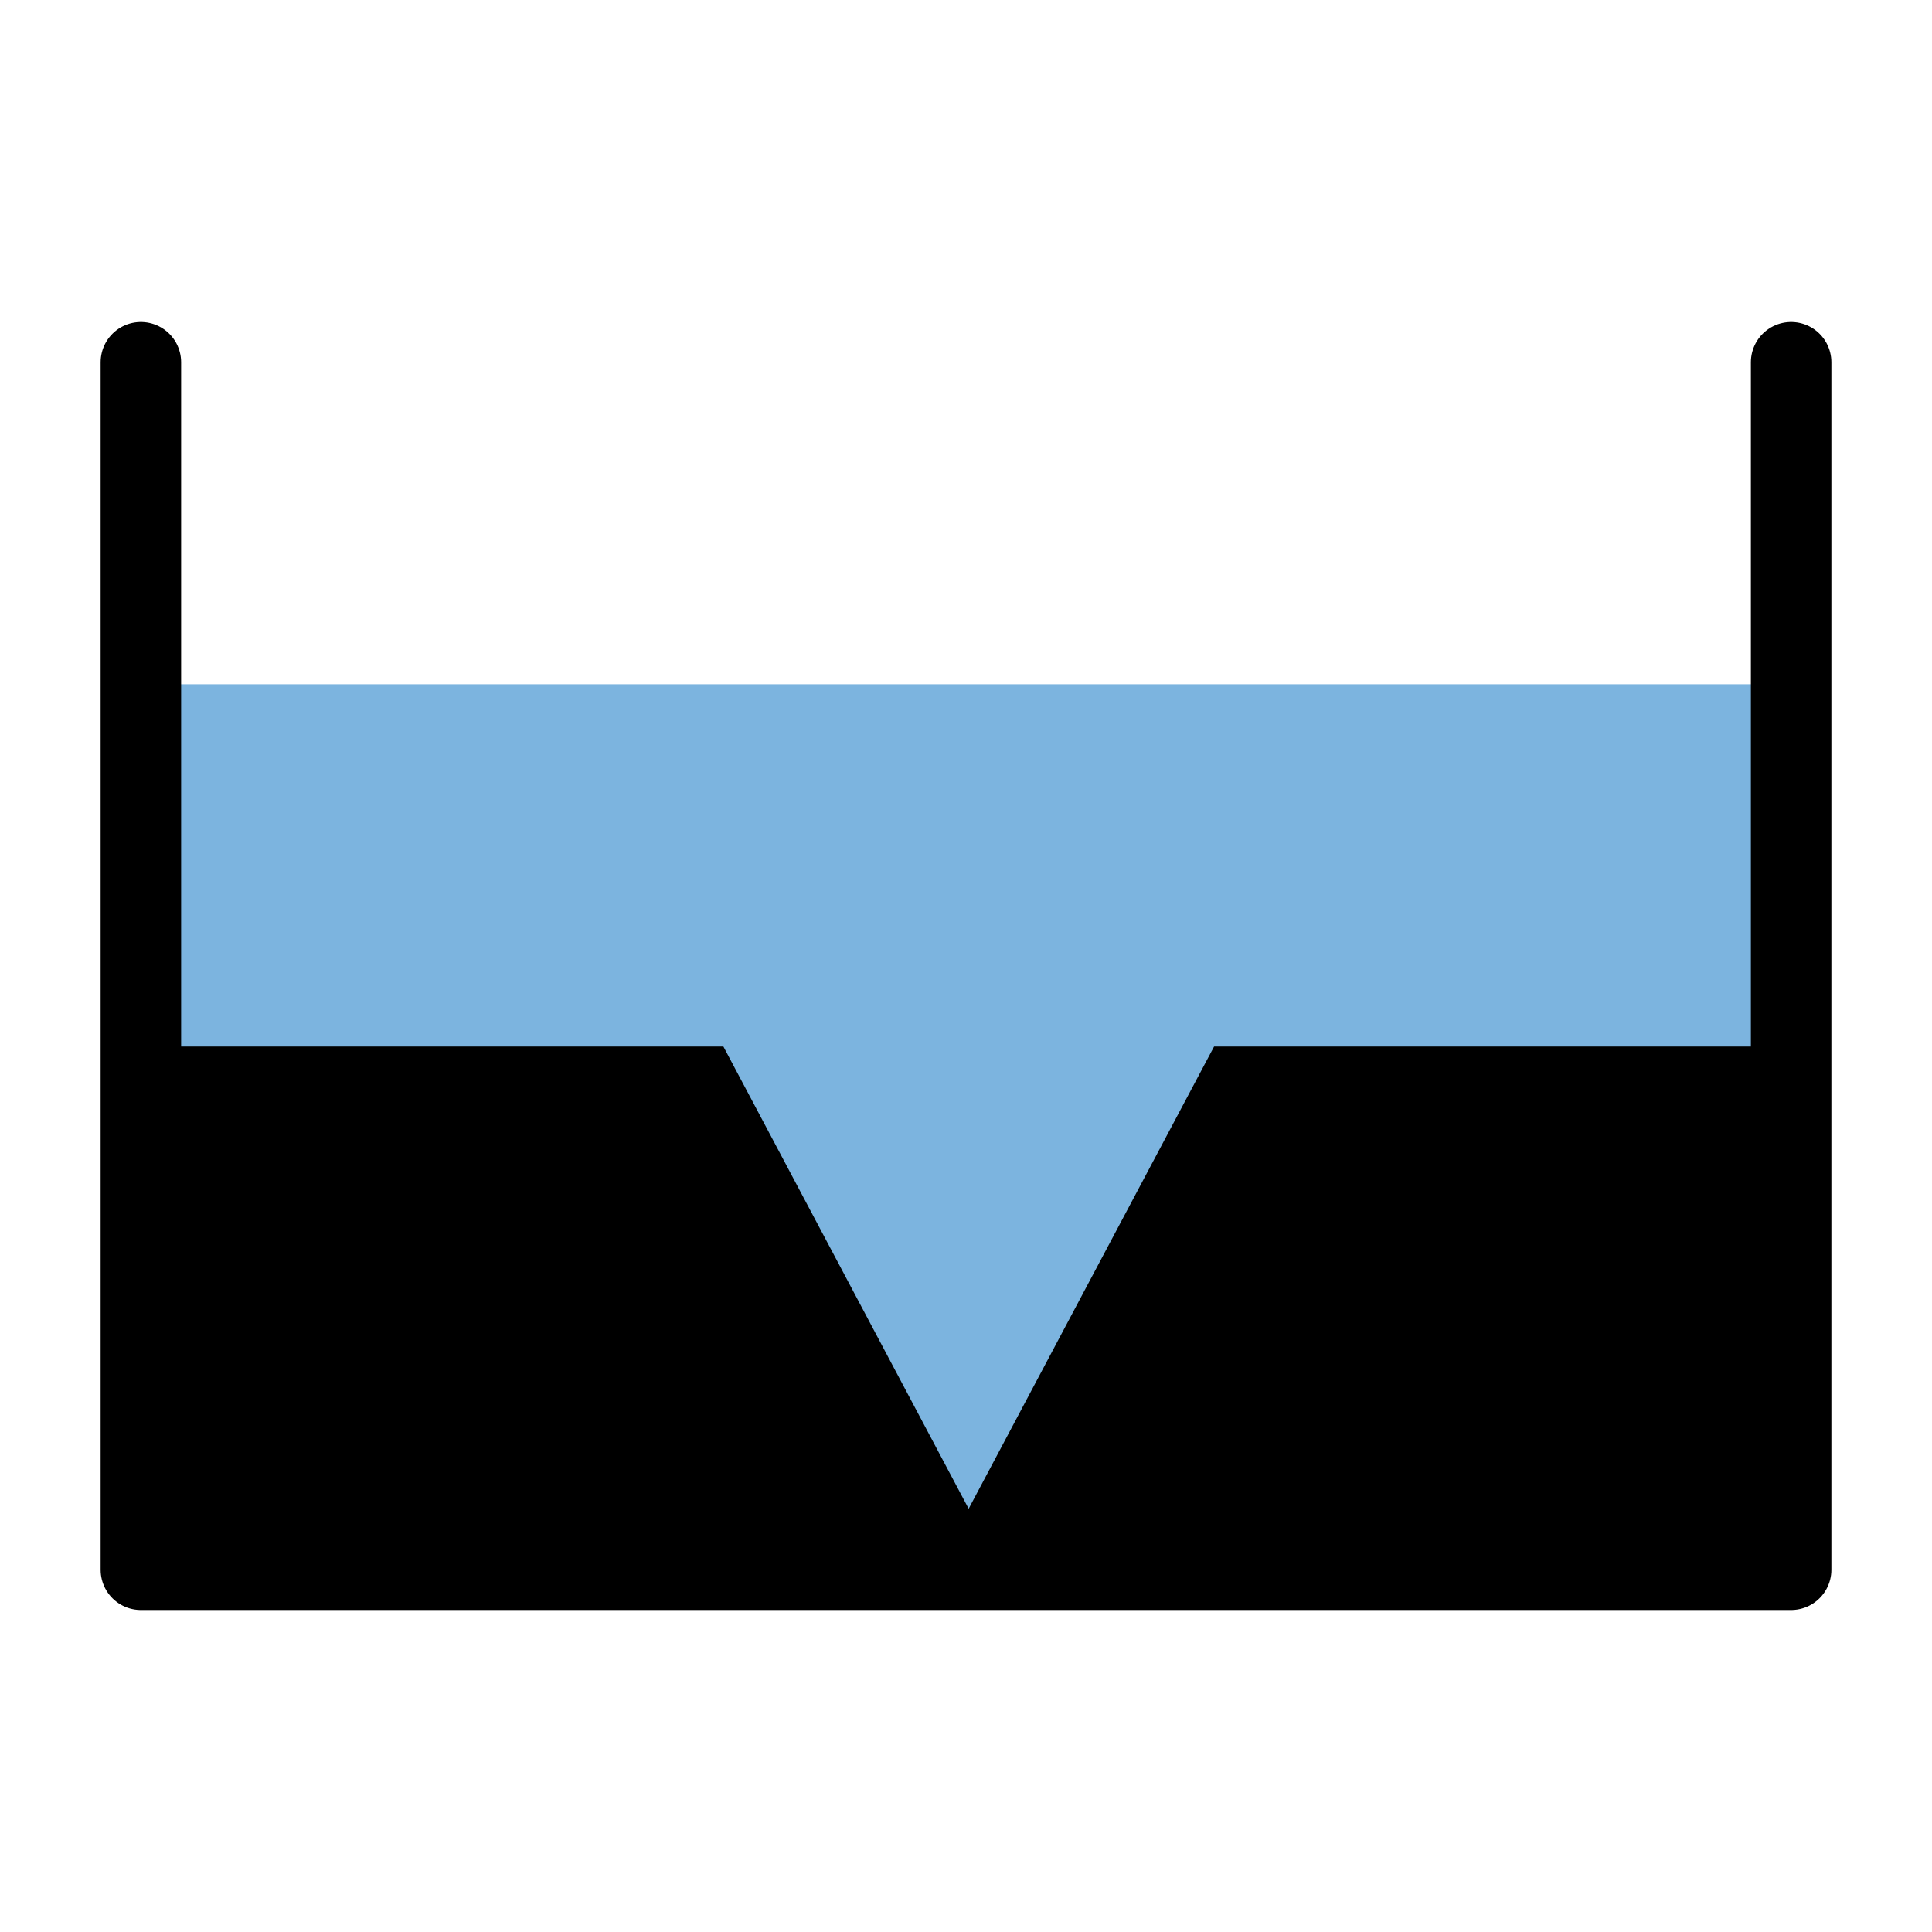 <?xml version="1.0" encoding="UTF-8"?>
<svg width="24" height="24" fill="currentColor" stroke="currentColor" stroke-linecap="round" stroke-linejoin="round" version="1.1" viewBox="0 0 24 24" xml:space="preserve" xmlns="http://www.w3.org/2000/svg">
  <rect x="1.777" y="8.5" width="20.5" height="11" fill="#7cb4df" stroke="none" stroke-width="2.293"/>
  <path d="m1.75 4.5v15h20.5v-15" fill="none" stroke-linecap="round"/>
  <path d="m1.75 13v6.5h20.5v-6.5h-7.168l-3.049 5.742-3.047-5.742z" stroke="none" stroke-width="2.059"/>
</svg>
